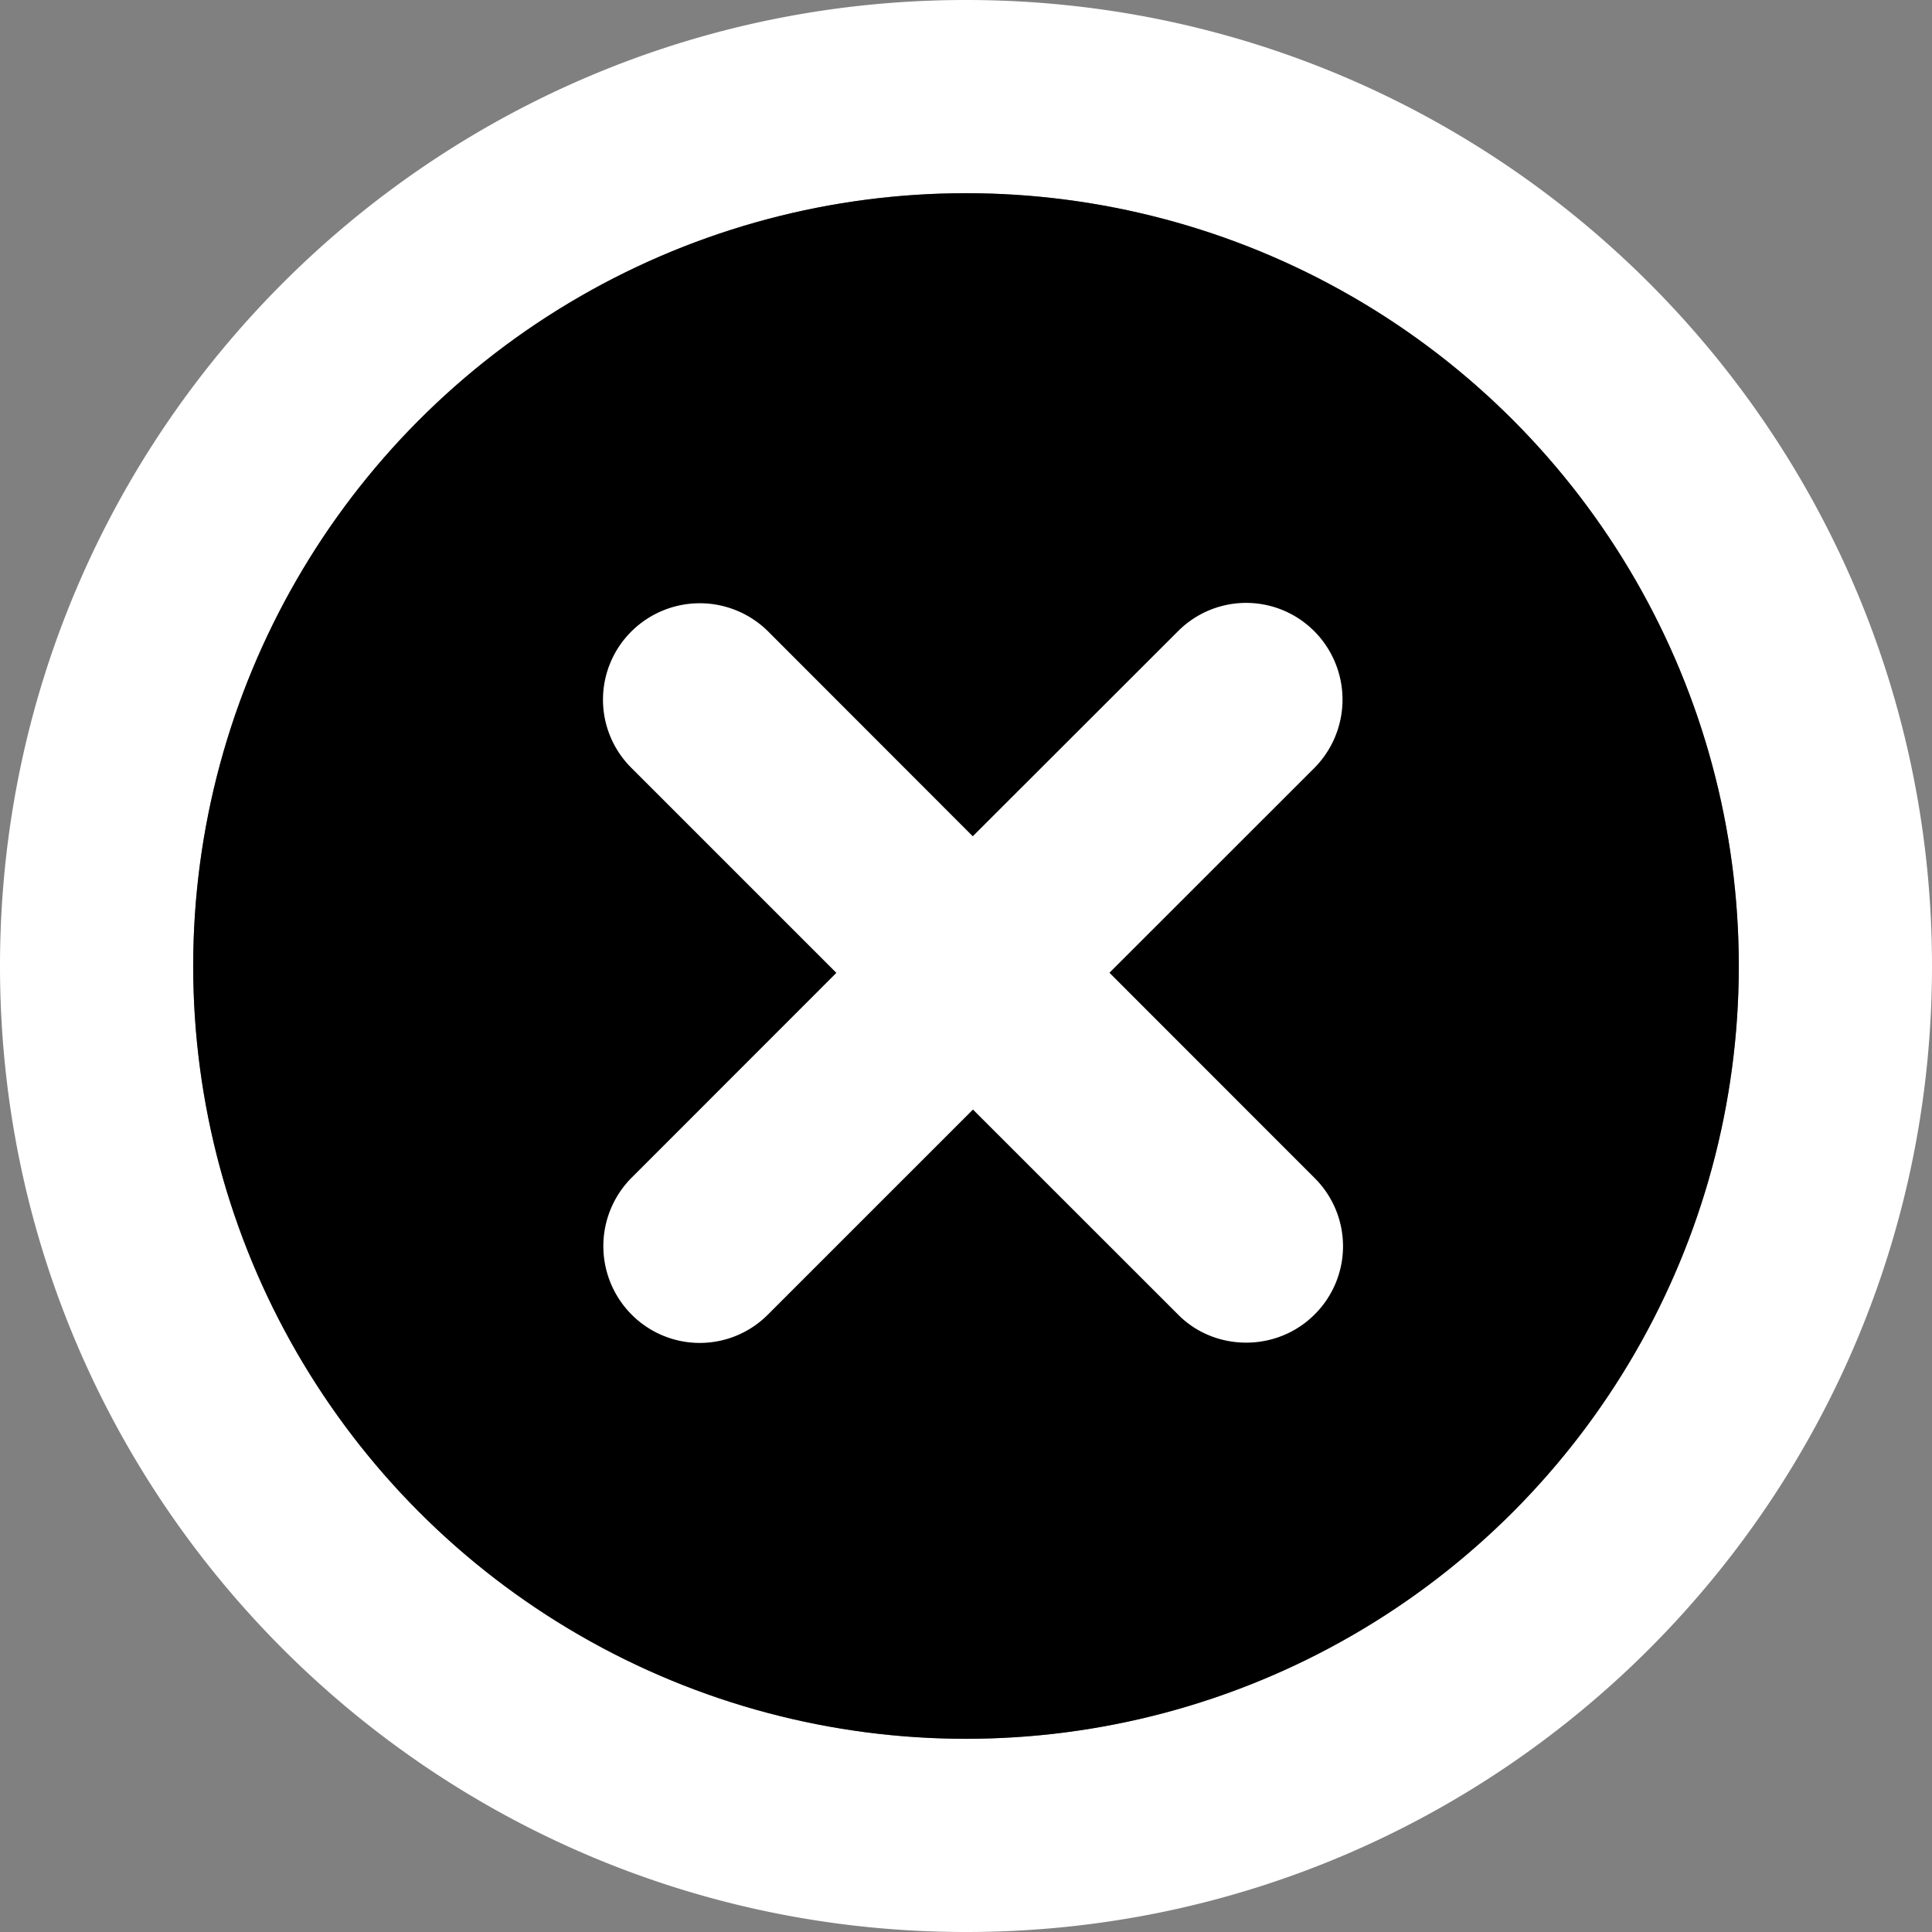 <svg xmlns="http://www.w3.org/2000/svg" width="20" height="20" viewBox="0 0 20 20"><rect x="0" y="0" width="20" height="20" fill="#808080" stroke="none"/><title>Oval 88 + Rectangle 244</title><g fill="none" fill-rule="evenodd"><path d="M10 20c5.523 0 10-4.477 10-10S15.523 0 10 0 0 4.477 0 10s4.477 10 10 10zm0-2a8 8 0 1 0 0-16 8 8 0 0 0 0 16z" fill="#FFF"/><circle fill="#000" cx="10" cy="10" r="8"/><path d="M11.485 10.07l2.125-2.124a1.004 1.004 0 0 0-.003-1.41.995.995 0 0 0-1.41-.004L10.07 8.657 7.947 6.532a1.004 1.004 0 0 0-1.41.004.995.995 0 0 0-.004 1.41l2.125 2.125-2.125 2.126a1.004 1.004 0 0 0 .004 1.41.995.995 0 0 0 1.41.004l2.125-2.125 2.126 2.125c.38.382 1.02.387 1.41-.003a.995.995 0 0 0 .004-1.41l-2.125-2.126z" fill="#FFF"/></g></svg>